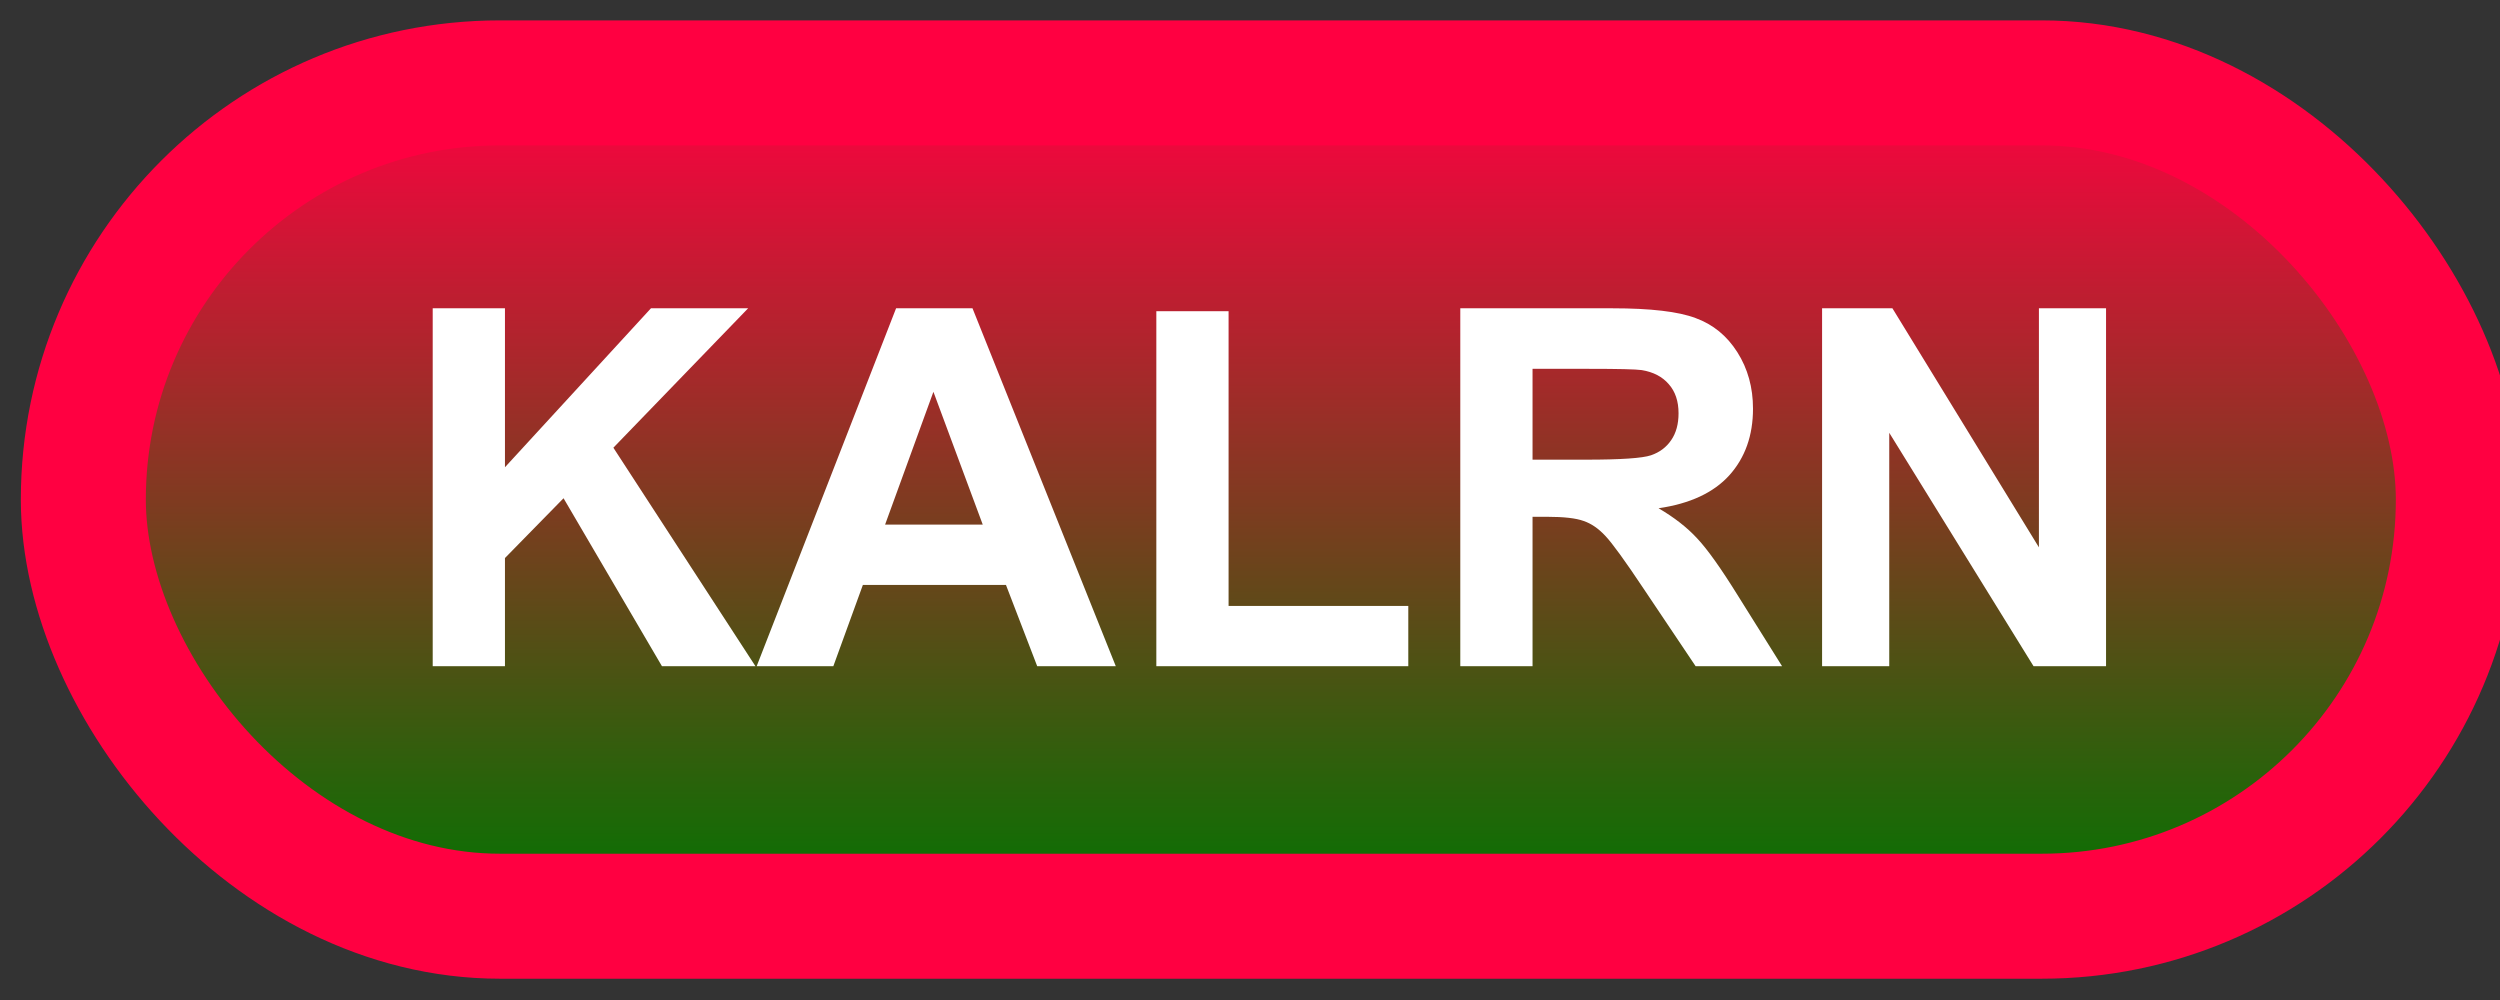 <svg width="60" height="24" viewBox="0 0 60 24" fill="none" xmlns="http://www.w3.org/2000/svg">
<rect x="0" y="0" width="60" height="24" fill="#333333" stroke="none"/>
<rect x="2" y="1.989" width="57" height="20" rx="10" fill="url(#paint0_linear_50_1821)"/>
<rect x="2" y="1.989" width="57" height="20" rx="10" stroke="#FF0041" stroke-width="3" stroke-linejoin="round"/>
<path d="M10.385 15.989V7.399H12.119V11.214L15.623 7.399H17.955L14.721 10.745L18.131 15.989H15.887L13.525 11.958L12.119 13.393V15.989H10.385ZM26.779 15.989H24.893L24.143 14.038H20.709L20 15.989H18.16L21.506 7.399H23.34L26.779 15.989ZM23.586 12.591L22.402 9.403L21.242 12.591H23.586ZM27.752 15.989V7.469H29.486V14.542H33.799V15.989H27.752ZM35.047 15.989V7.399H38.697C39.615 7.399 40.281 7.477 40.695 7.634C41.113 7.786 41.447 8.059 41.697 8.454C41.947 8.848 42.072 9.3 42.072 9.807C42.072 10.452 41.883 10.985 41.504 11.407C41.125 11.825 40.559 12.089 39.805 12.198C40.18 12.417 40.488 12.657 40.73 12.919C40.977 13.18 41.307 13.645 41.721 14.313L42.77 15.989H40.695L39.441 14.12C38.996 13.452 38.691 13.032 38.527 12.86C38.363 12.684 38.19 12.565 38.006 12.503C37.822 12.436 37.531 12.403 37.133 12.403H36.781V15.989H35.047ZM36.781 11.032H38.065C38.897 11.032 39.416 10.997 39.623 10.927C39.83 10.856 39.992 10.735 40.109 10.563C40.227 10.391 40.285 10.177 40.285 9.919C40.285 9.63 40.207 9.397 40.051 9.221C39.898 9.042 39.682 8.928 39.4 8.882C39.26 8.862 38.838 8.852 38.135 8.852H36.781V11.032ZM43.73 15.989V7.399H45.418L48.934 13.136V7.399H50.545V15.989H48.805L45.342 10.387V15.989H43.73Z" fill="white"/>
<defs>
<linearGradient id="paint0_linear_50_1821" x1="30.5" y1="1.989" x2="30.5" y2="21.989" gradientUnits="userSpaceOnUse">
<stop stop-color="#FF0041"/>
<stop offset="1" stop-color="#007500"/>
</linearGradient>
</defs>
</svg>

